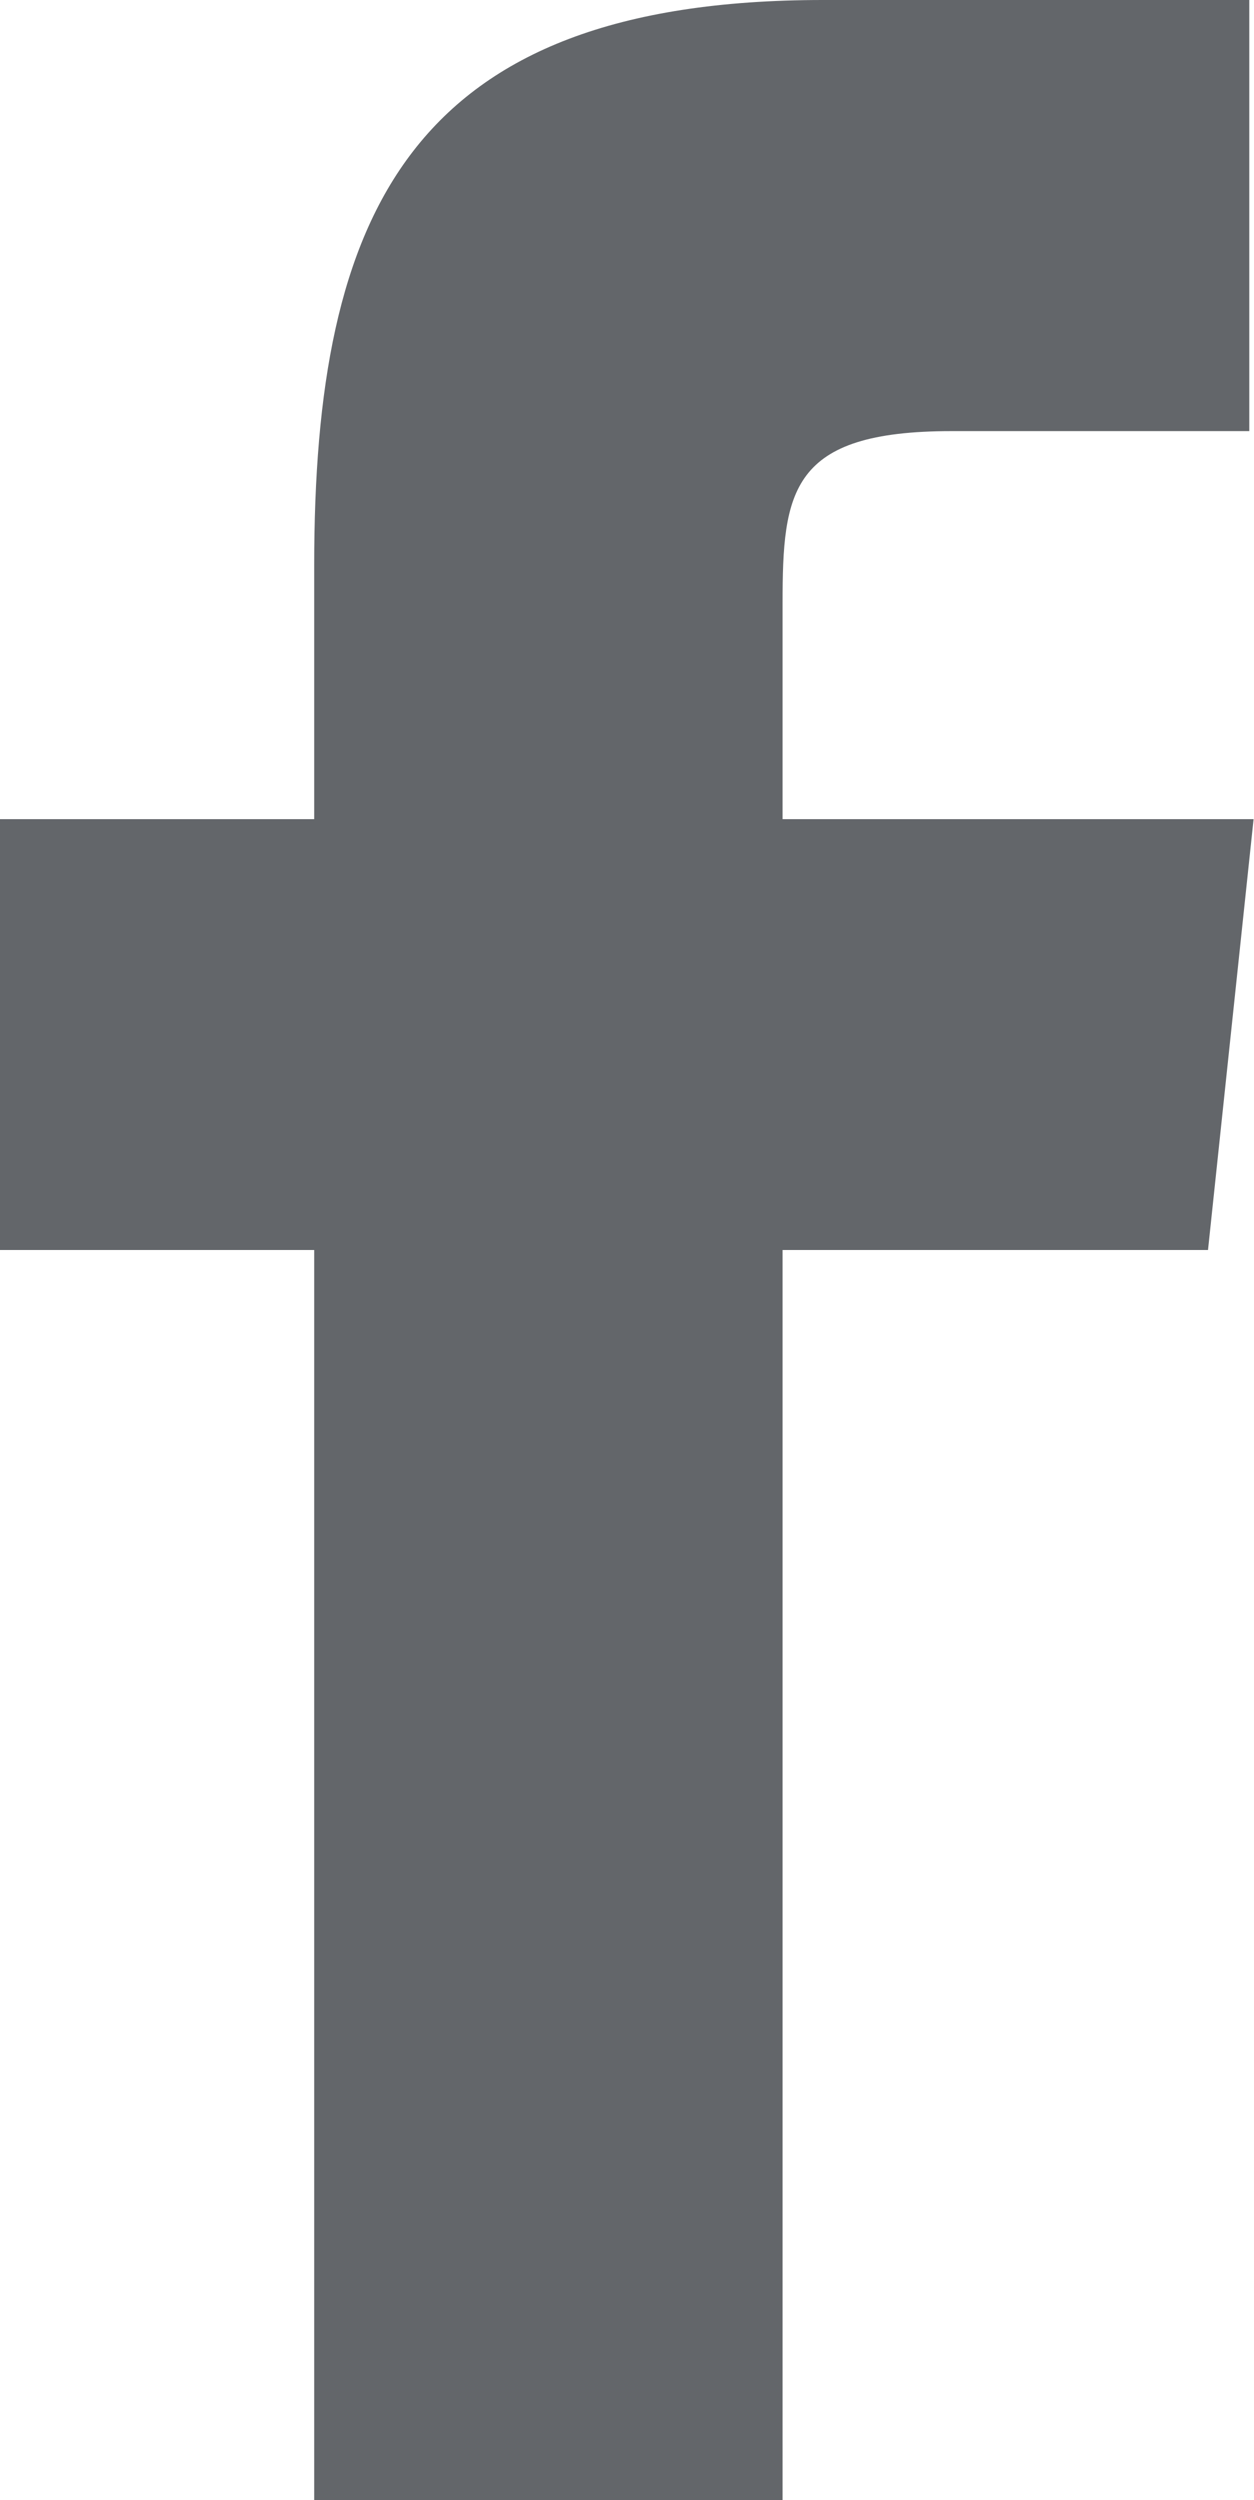 <svg xmlns="http://www.w3.org/2000/svg" width="9.052" height="18.046" viewBox="0 0 9.052 18.046"><defs><style>.a{fill:#63666a;}</style></defs><path class="a" d="M10.3,18.046h3.381l0-9.023h3.071l.329-3.11h-3.4l0-1.556c0-.811.055-1.245,1.219-1.245h2.15V0H13.973C10.985,0,10.3,1.544,10.3,4.081l0,1.832H8.032v3.11H10.3Z" transform="translate(-8.032)"/></svg>